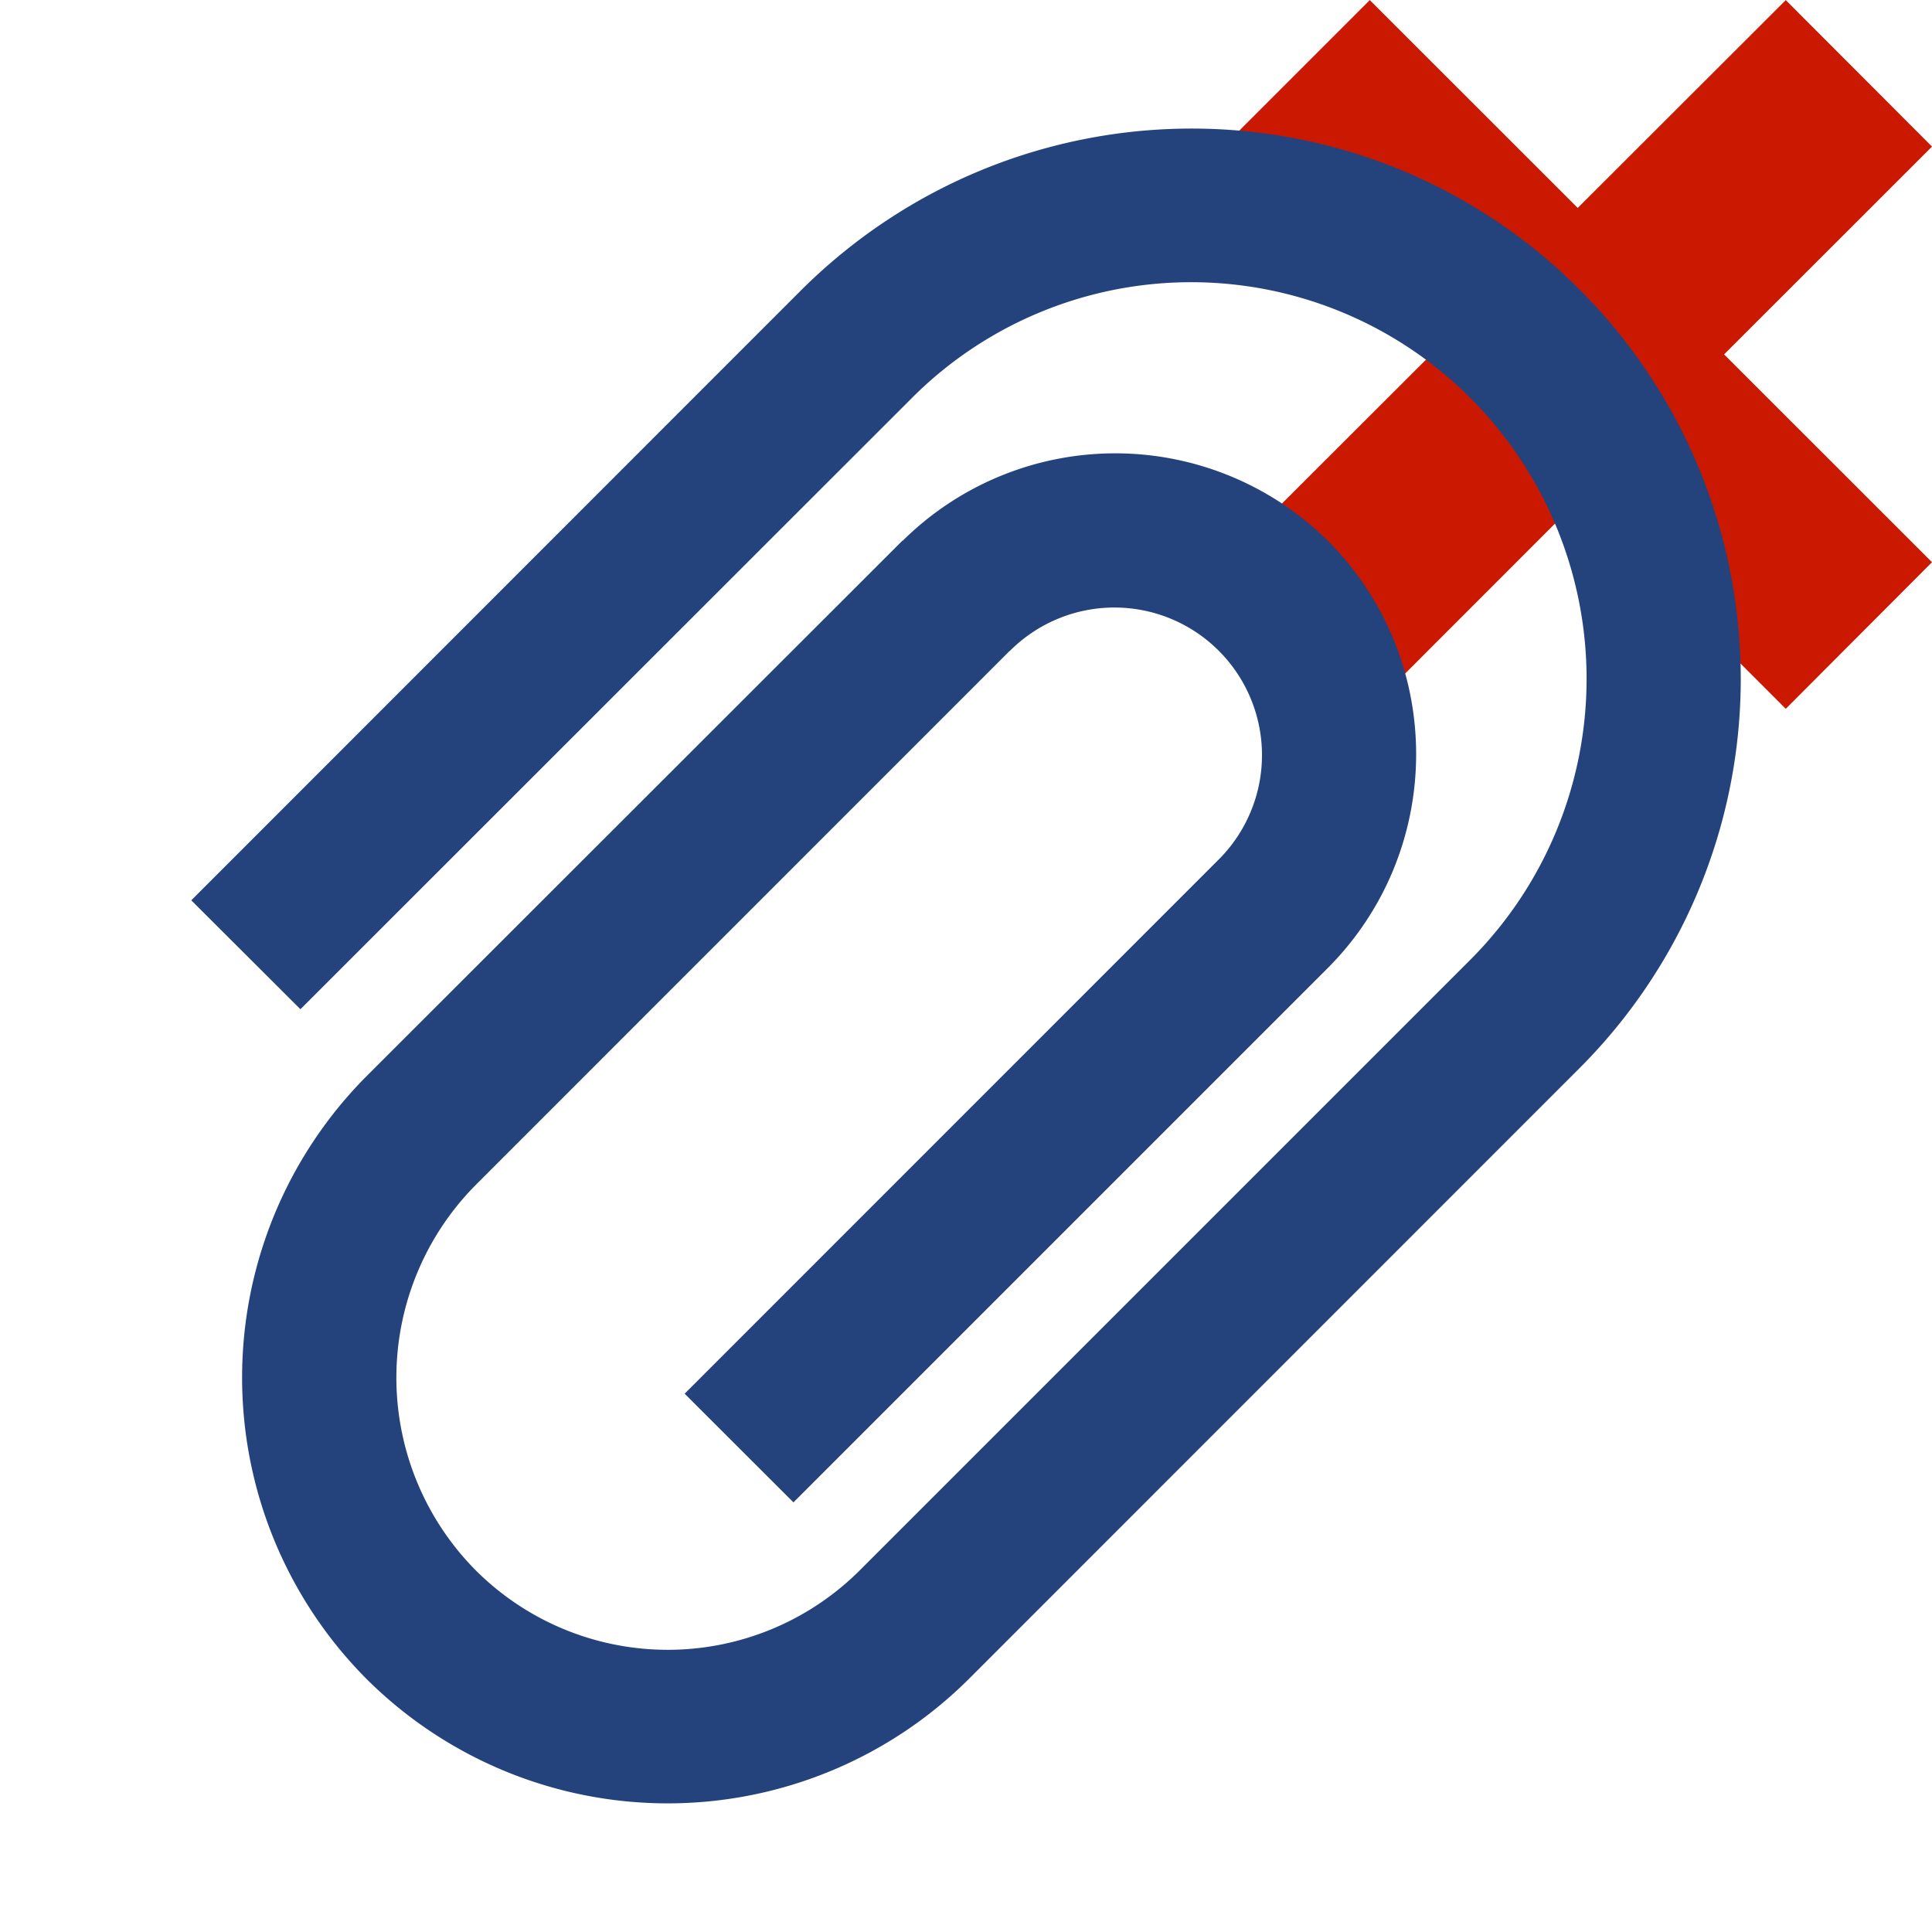 <svg width="16" height="16" xmlns="http://www.w3.org/2000/svg" viewBox="0 0 16 16" shape-rendering="geometricPrecision" fill="#24437c"><defs><mask id="a"><rect fill="#fff" width="100%" height="100%"/><path fill="#000" d="M17.414 1.215L14.79-1.414 13.066.308l-1.722-1.722-2.627 2.627 1.722 1.721-1.724 1.722 2.63 2.628 1.722-1.722 1.722 1.723 2.625-2.63-1.721-1.72z"/></mask></defs><path d="M16 4.656l-1.722-1.721L16 1.214 14.789.001l-1.723 1.721L11.344.001l-1.212 1.212 1.722 1.721-1.724 1.722 1.215 1.214 1.722-1.723 1.722 1.723z" fill="#cb1800"/><path d="M13.078 2.394C11.292.612 8.42.628 6.634 2.404l-5.05 5.052.904.902 5.051-5.049a3.268 3.268 0 0 1 4.639-.012 3.292 3.292 0 0 1 0 4.65l-5.051 5.051a2.25 2.25 0 0 1-3.186.008 2.266 2.266 0 0 1 0-3.194l4.422-4.423.001.001a1.222 1.222 0 1 1 1.73 1.727L5.67 11.542l.901.9 4.423-4.423c.976-.977.98-2.562.003-3.54a2.502 2.502 0 0 0-3.521-.001l-.002-.001-4.435 4.432a3.538 3.538 0 0 0 0 4.999 3.534 3.534 0 0 0 4.99-.009l5.05-5.051a4.561 4.561 0 0 0-.001-6.454z" mask="url(#a)"/></svg>